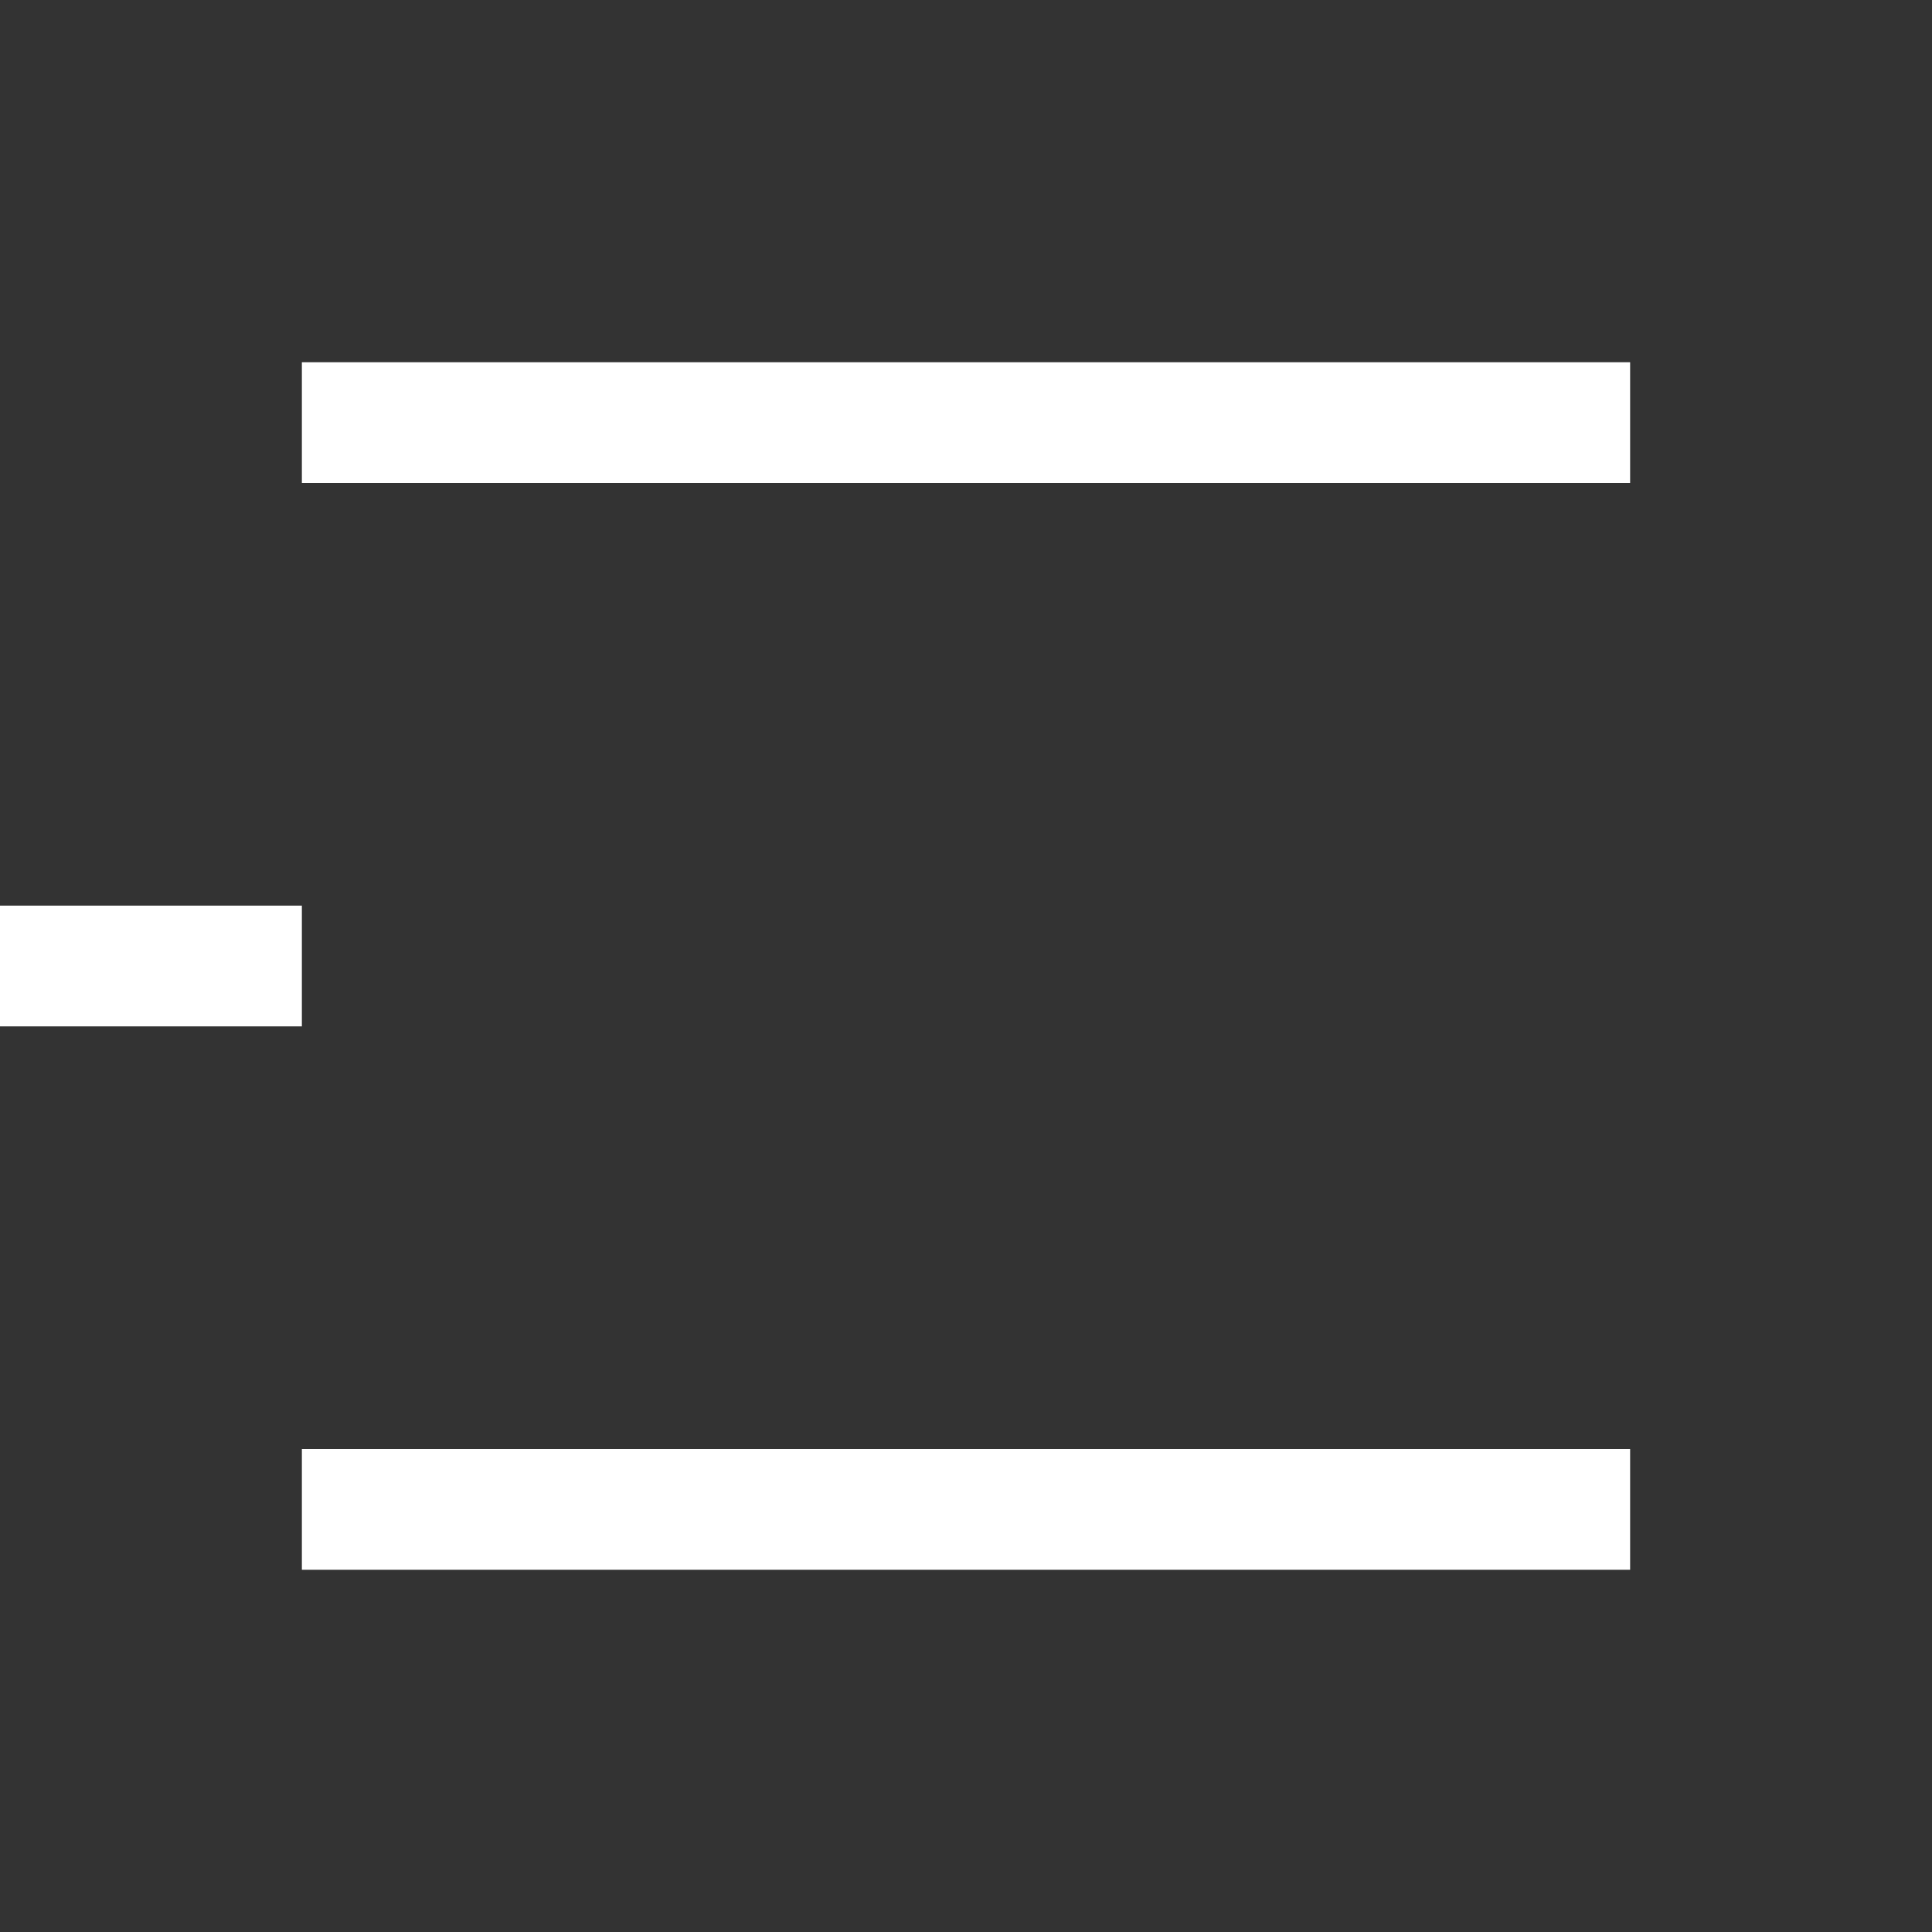 <?xml version="1.0" encoding="UTF-8"?><svg id="a" xmlns="http://www.w3.org/2000/svg" width="32" height="32" viewBox="0 0 32 32"><rect x="0" y="0" width="32" height="32" fill="#333333" stroke="none"/><path fill="white" d="M5,6H27v2H5v-2Zm0,9Hx27v2H5v-2Zm0,9H27v2H5v-2Z"/></svg>